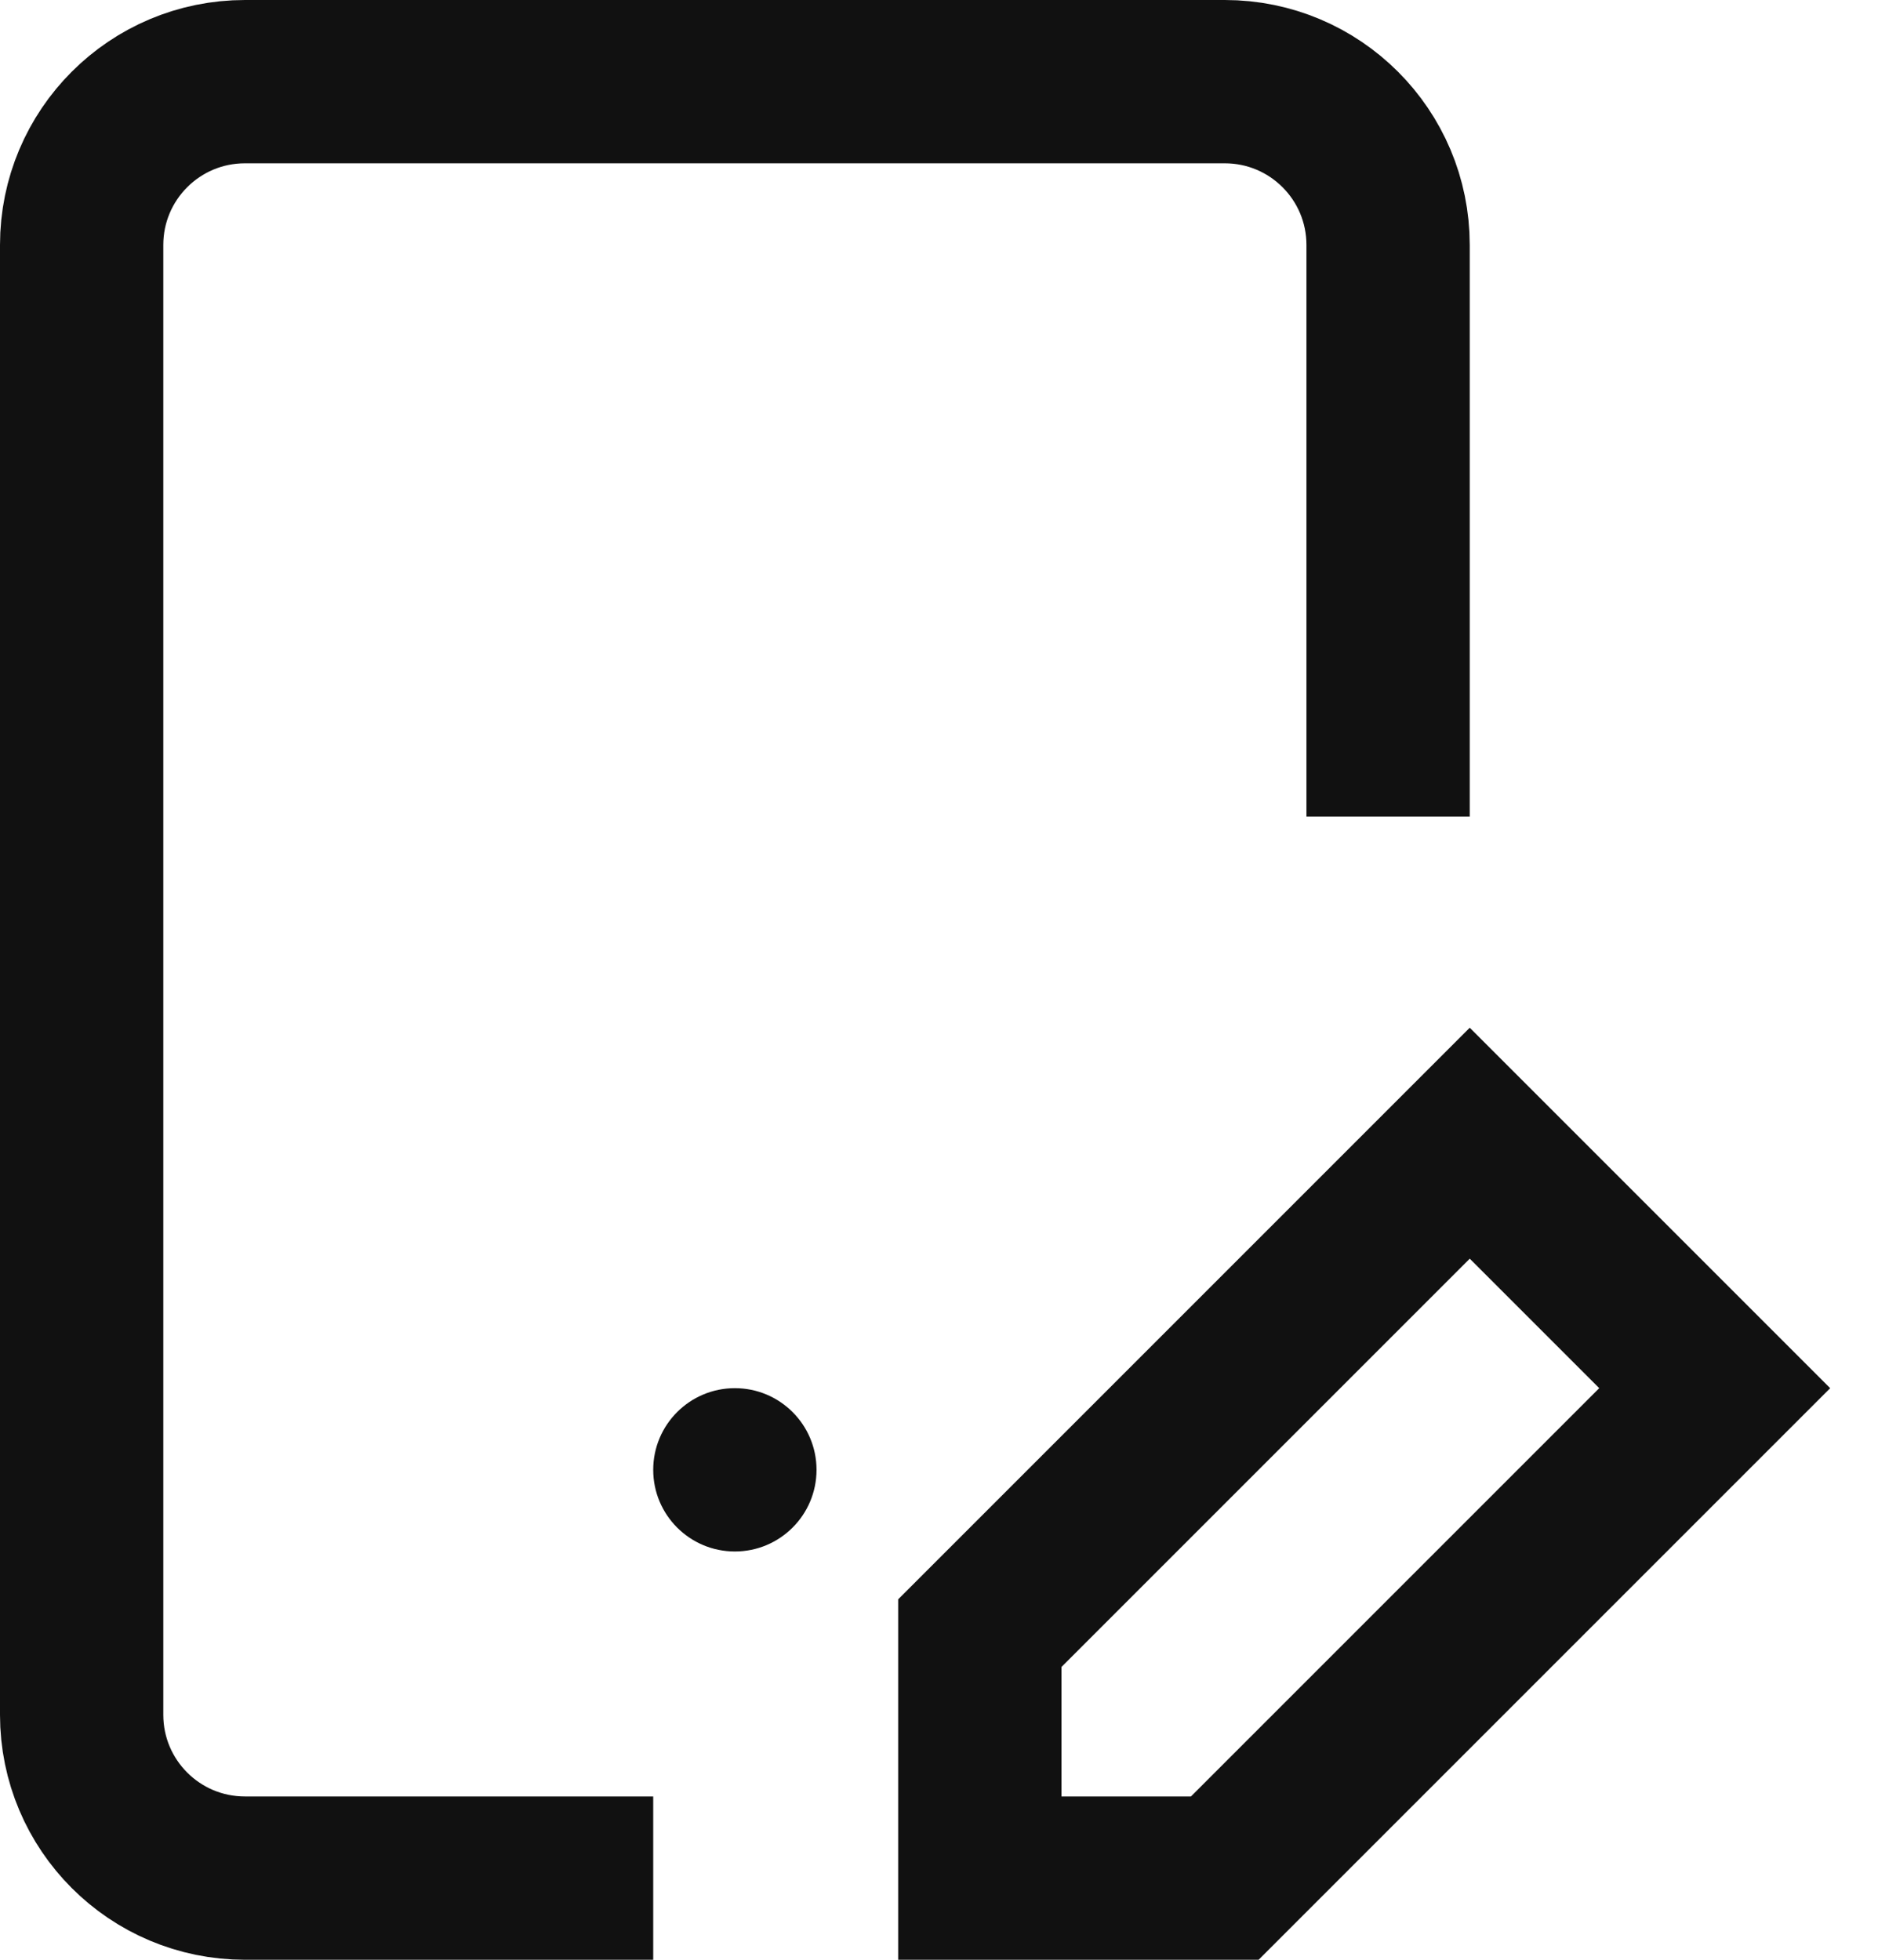 <?xml version="1.0" encoding="UTF-8" standalone="no"?>
<svg width="23px" height="24px" viewBox="0 0 23 24" version="1.1" xmlns="http://www.w3.org/2000/svg" xmlns:xlink="http://www.w3.org/1999/xlink">
    <!-- Generator: Sketch 50.2 (55047) - http://www.bohemiancoding.com/sketch -->
    <title>icon-edit</title>
    <desc>Created with Sketch.</desc>
    <defs></defs>
    <g id="Page-1" stroke="none" stroke-width="1" fill="none" fill-rule="evenodd" stroke-linecap="square">
        <g id="icons" transform="translate(-143, 1)">
            <g id="icon-edit" transform="translate(144, 0)">
                <g id="Group">
                    <path d="M6,22 L2,22 C0.895,22 0,21.105 0,20 L0,2 C0,0.895 0.895,0 2,0 L14,0 C15.105,0 16,0.895 16,2 L16,8" id="Shape" stroke="#111111" stroke-width="2"></path>
                    <circle id="Oval" fill="#111111" fill-rule="nonzero" cx="8" cy="17" r="1"></circle>
                    <polygon id="Shape" stroke="#111111" stroke-width="2" points="14 22 11 22 11 19 17 13 20 16"></polygon>
                </g>
            </g>
        </g>
    </g>
</svg>